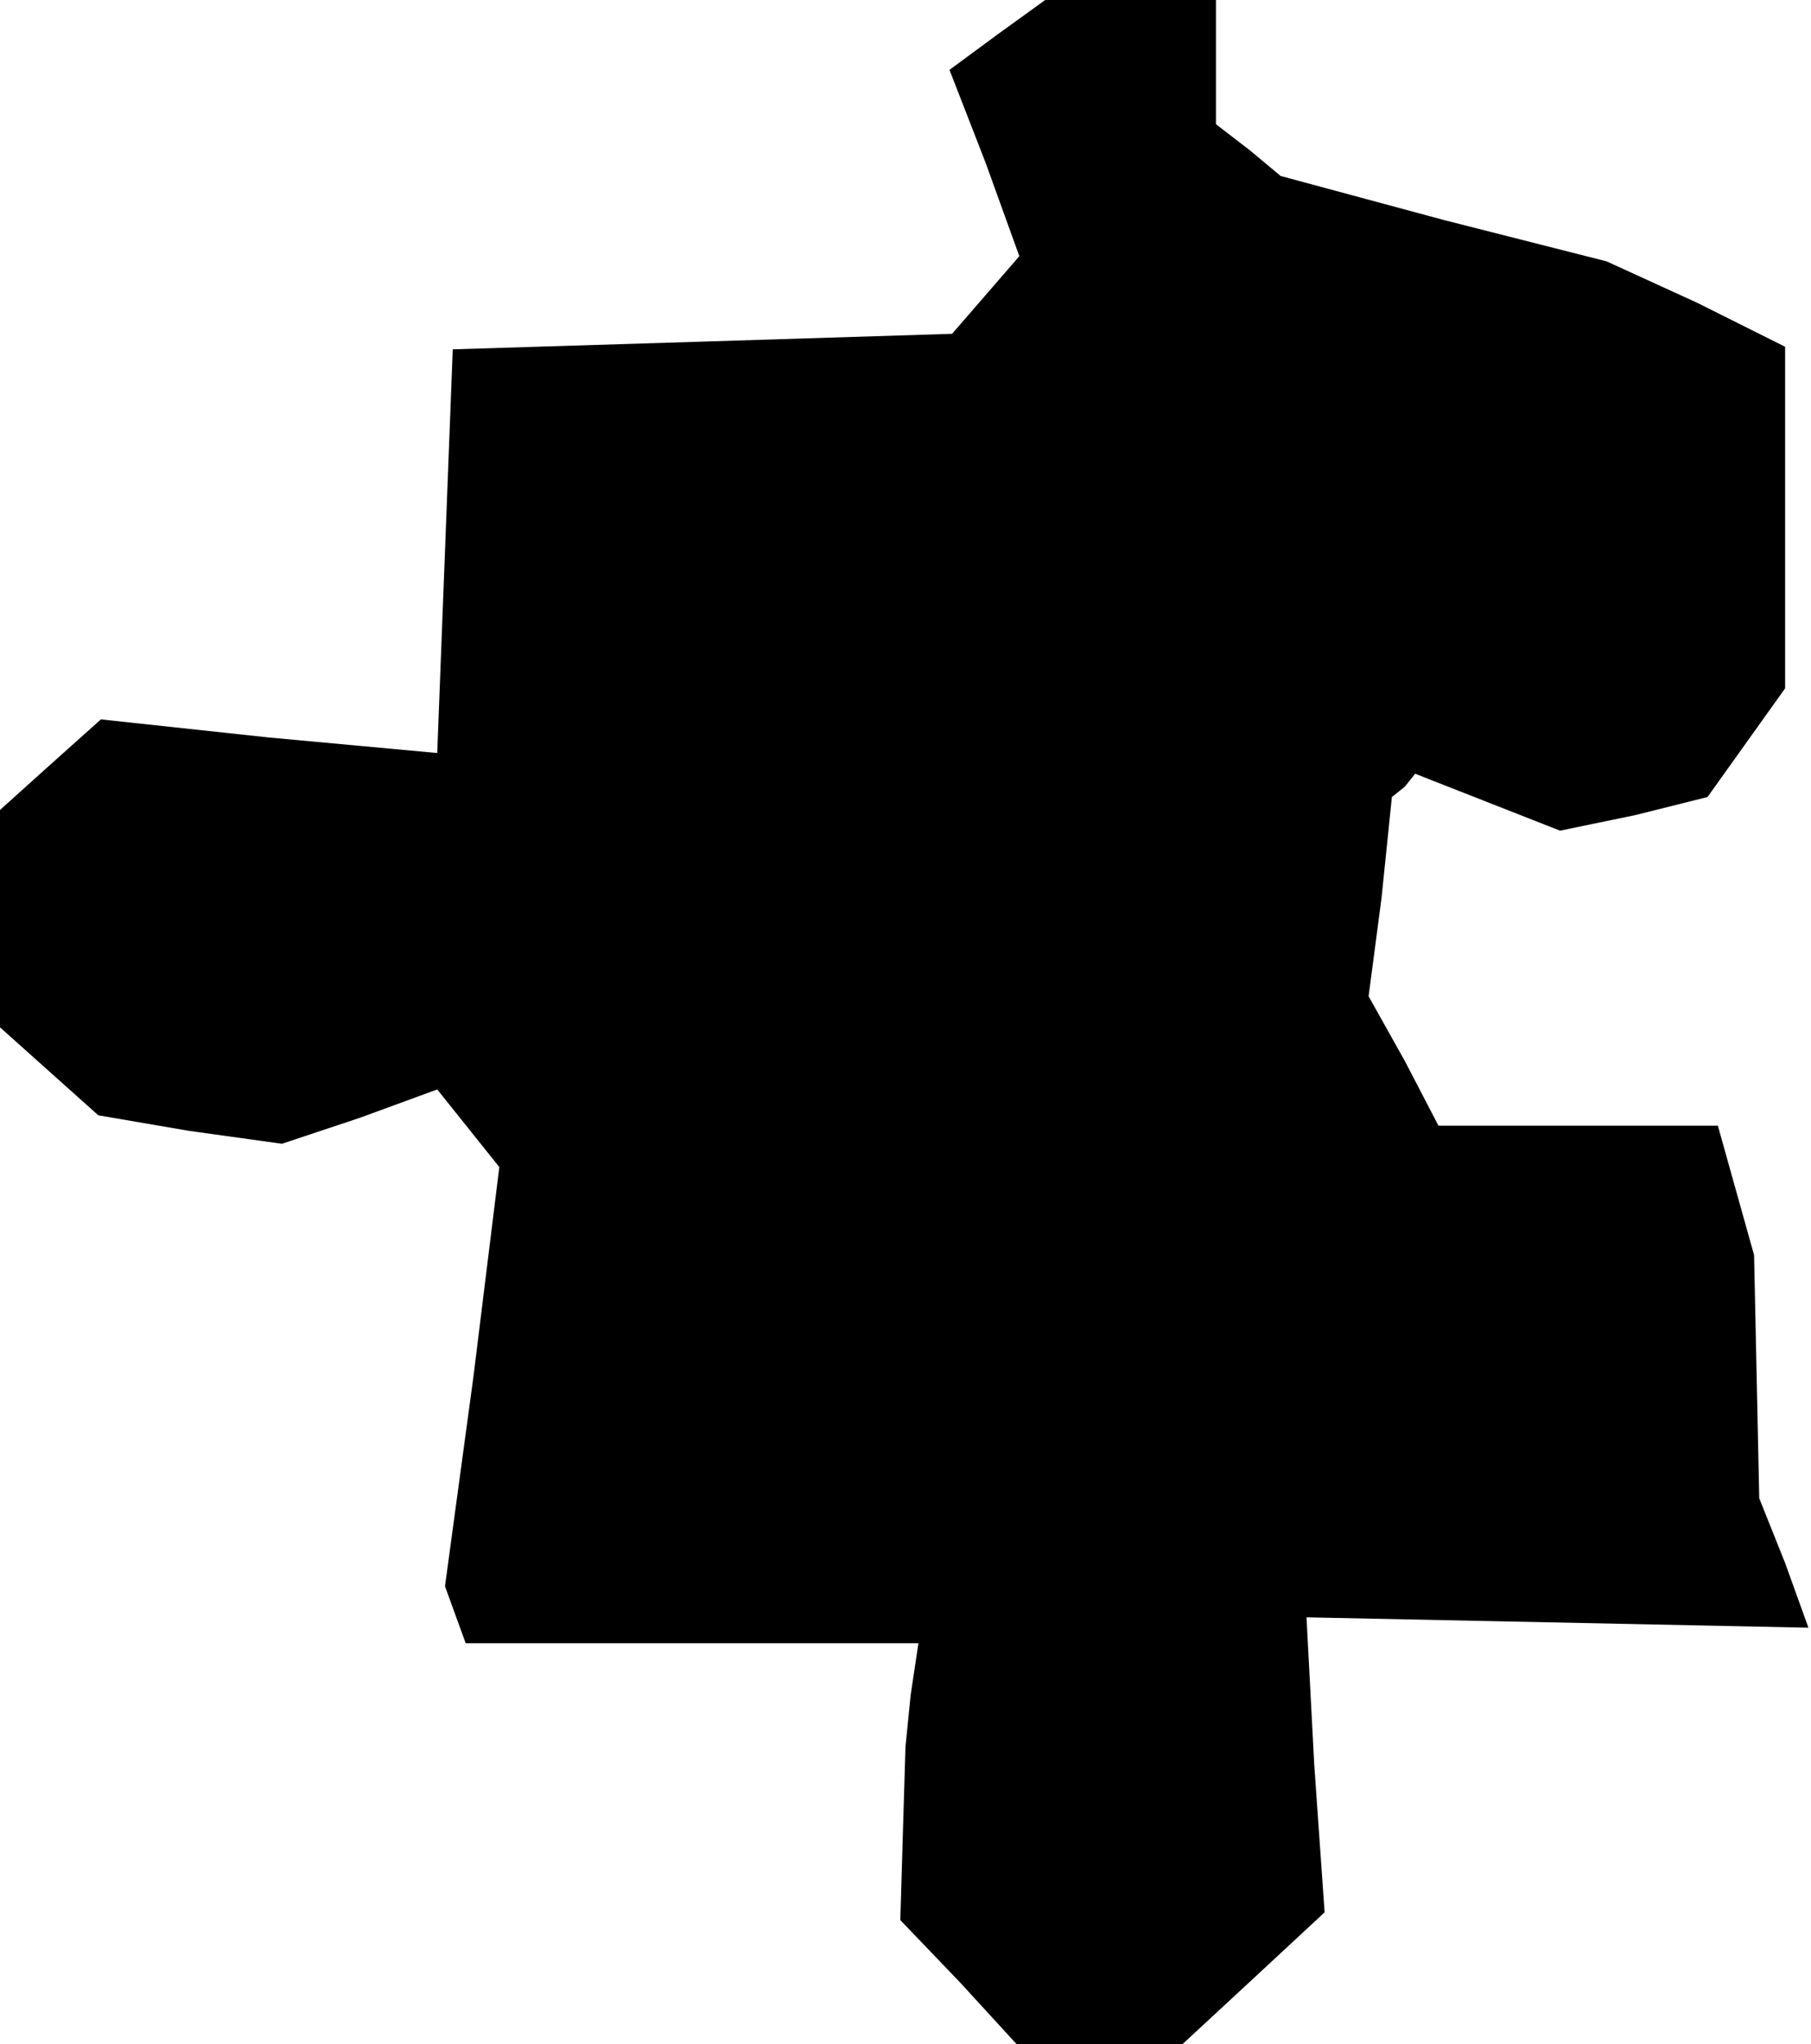 <?xml version="1.0" standalone="no"?>
<!DOCTYPE svg PUBLIC "-//W3C//DTD SVG 20010904//EN"
 "http://www.w3.org/TR/2001/REC-SVG-20010904/DTD/svg10.dtd">
<svg version="1.0" xmlns="http://www.w3.org/2000/svg"
 width="70pt" height="79pt" viewBox="0 0 70 79"
 preserveAspectRatio="xMidYMid meet">
<g transform="translate(0,79) scale(0.1,-0.1)"
fill="#000000" stroke="none">
<path d="M386 777 l-19 -14 14 -36 13 -36 -13 -15 -13 -15 -96 -3 -97 -3 -3
-78 -3 -78 -65 6 -65 7 -19 -17 -20 -18 0 -42 0 -42 19 -17 19 -17 35 -6 36
-5 30 10 30 11 12 -15 12 -15 -10 -81 -11 -81 4 -11 4 -11 88 0 87 0 -3 -20
-2 -20 -1 -33 -1 -34 23 -24 22 -24 32 0 32 0 27 25 28 26 -4 57 -3 57 97 -2
97 -2 -9 25 -10 25 -1 47 -1 47 -7 25 -7 25 -54 0 -54 0 -13 25 -14 25 5 38 4
39 5 4 4 5 28 -11 28 -11 29 6 28 7 15 21 15 21 0 66 0 66 -34 17 -35 16 -63
16 -63 17 -12 10 -13 10 0 24 0 24 -33 0 -33 0 -18 -13z"/>
</g>
</svg>
